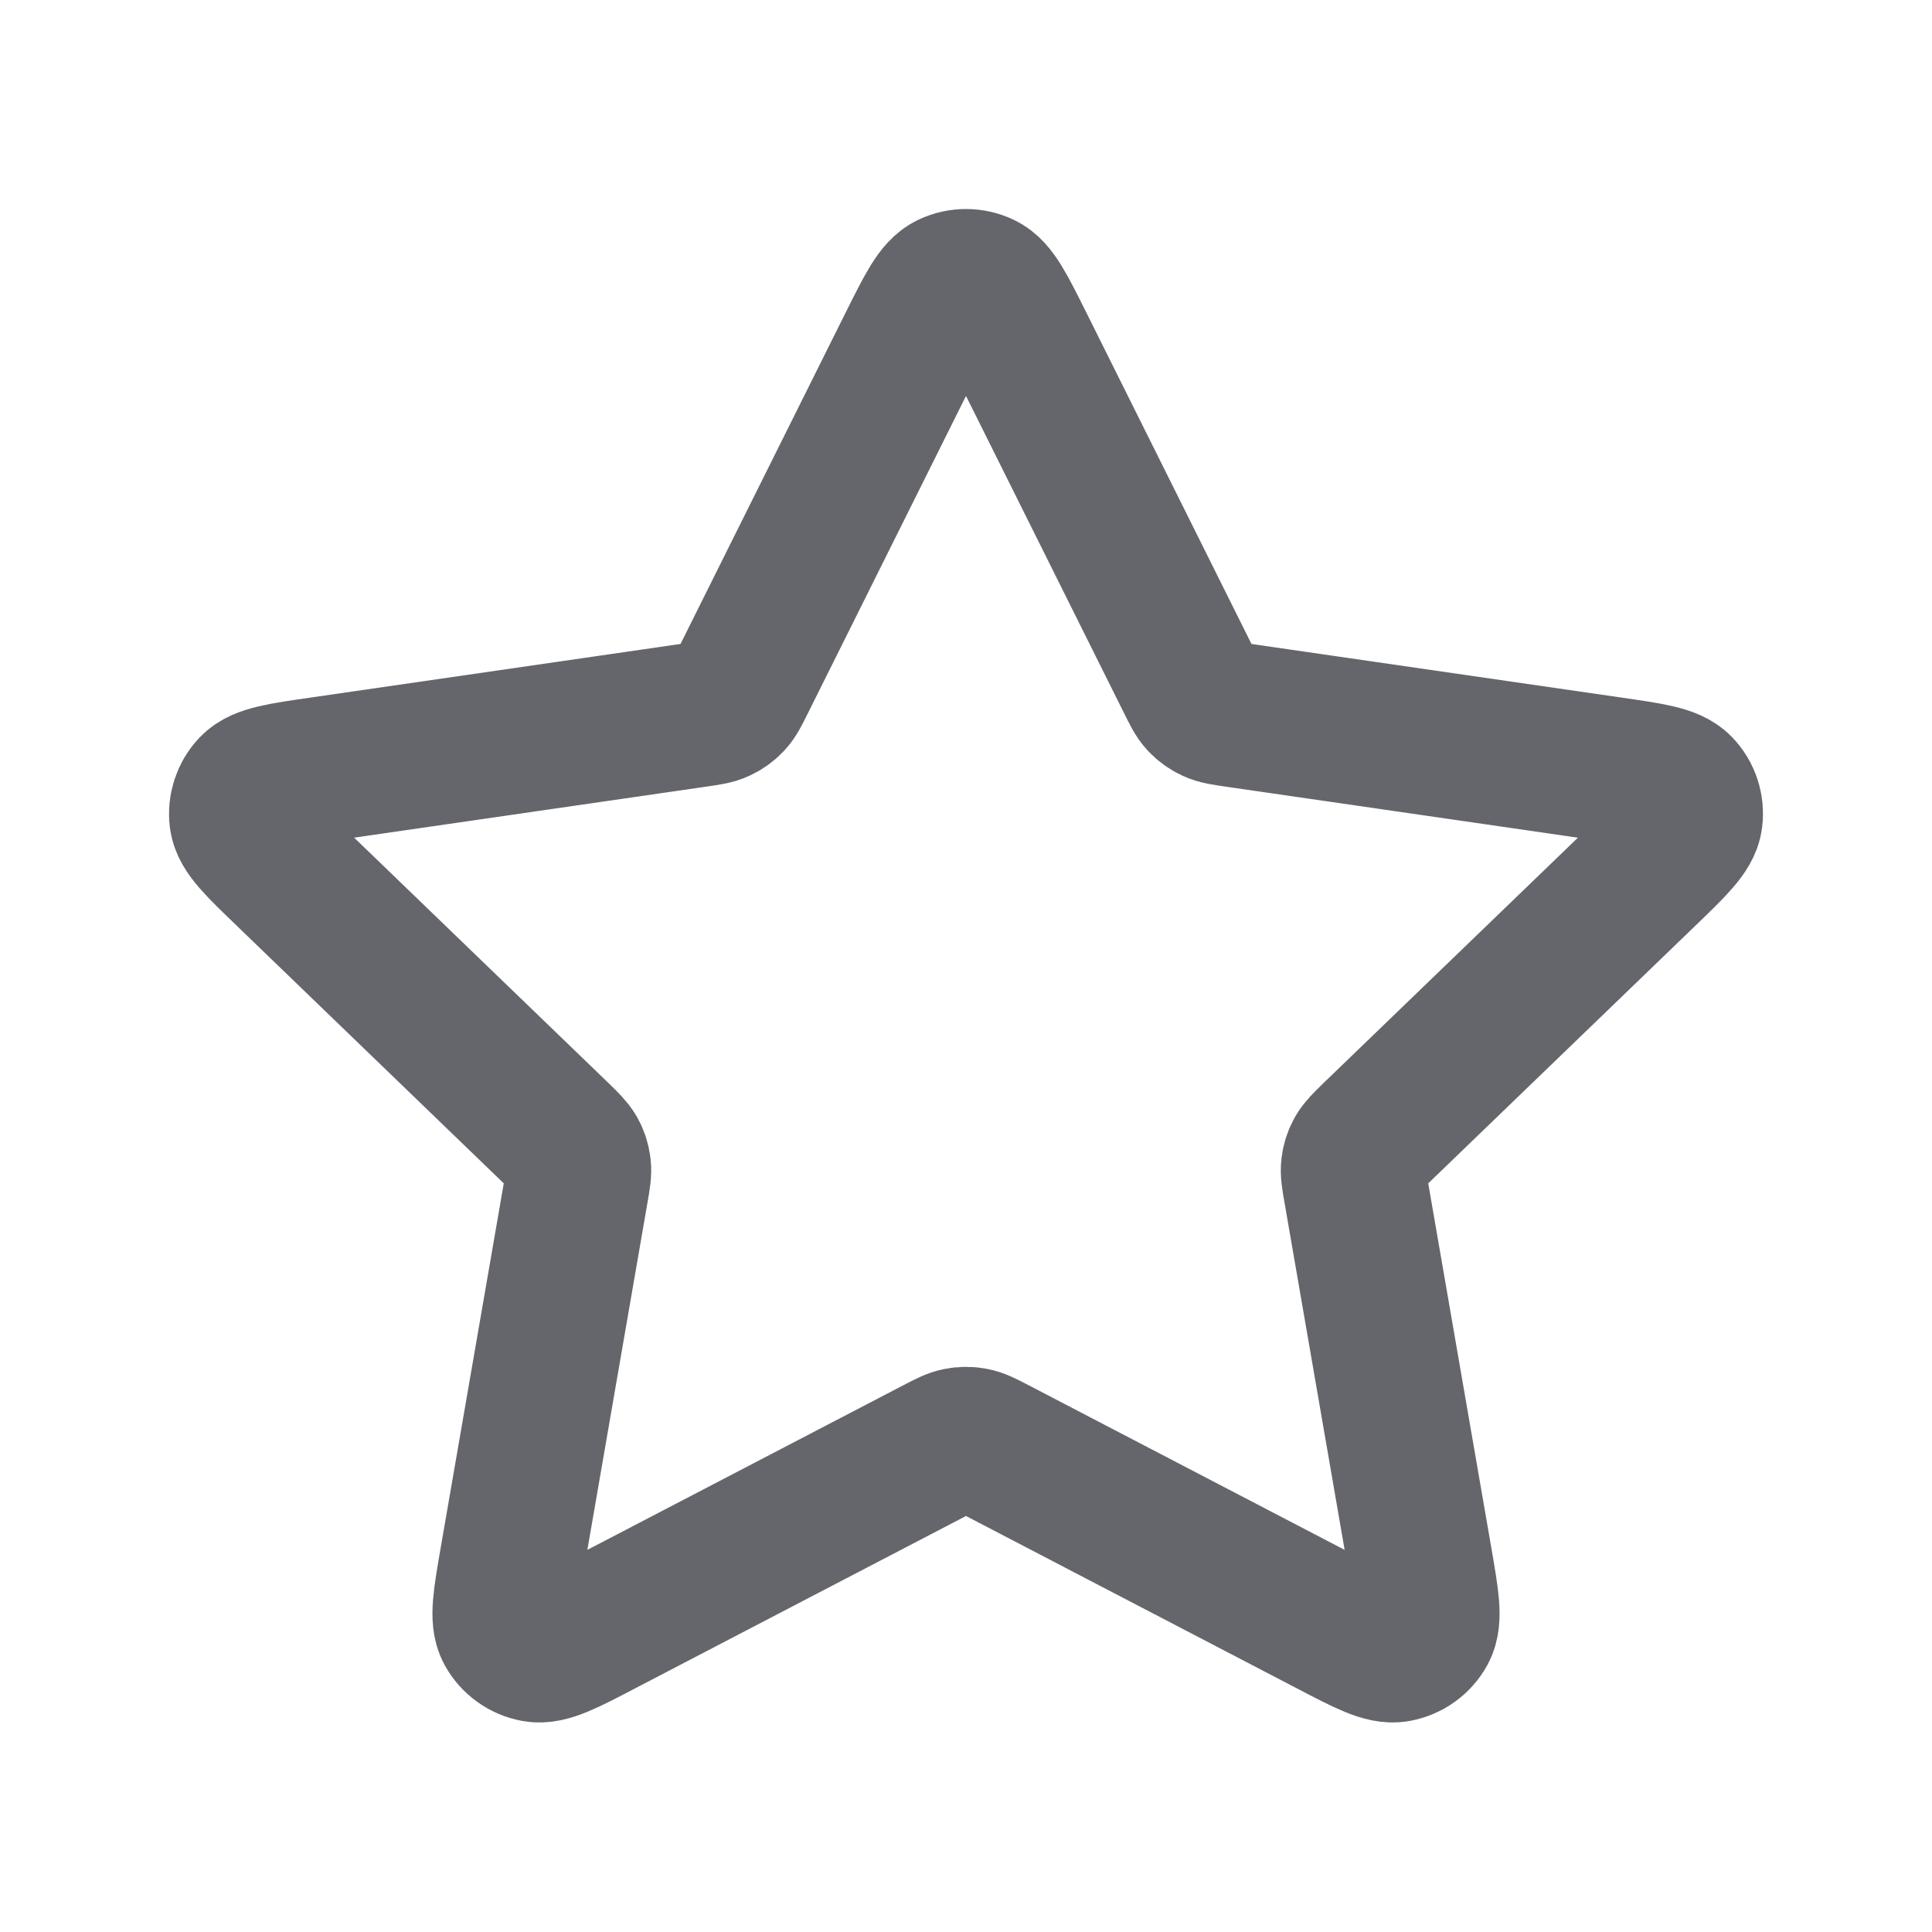 <svg width="20" height="20" viewBox="0 0 20 20" fill="none" xmlns="http://www.w3.org/2000/svg">
<path d="M9.429 3.563C9.613 3.195 9.704 3.011 9.829 2.952C9.937 2.901 10.063 2.901 10.171 2.952C10.296 3.011 10.387 3.195 10.571 3.563L12.311 7.055C12.365 7.164 12.392 7.218 12.431 7.26C12.467 7.298 12.509 7.328 12.555 7.349C12.608 7.374 12.668 7.382 12.789 7.4L16.681 7.964C17.091 8.023 17.296 8.053 17.391 8.152C17.474 8.238 17.512 8.357 17.497 8.474C17.479 8.61 17.33 8.753 17.034 9.039L14.218 11.755C14.131 11.84 14.087 11.883 14.058 11.933C14.033 11.977 14.017 12.026 14.011 12.077C14.004 12.134 14.014 12.194 14.035 12.314L14.699 16.15C14.769 16.555 14.804 16.757 14.739 16.877C14.681 16.982 14.579 17.055 14.461 17.077C14.326 17.102 14.142 17.006 13.776 16.815L10.296 15.002C10.188 14.946 10.134 14.918 10.076 14.907C10.026 14.897 9.974 14.897 9.923 14.907C9.866 14.918 9.812 14.946 9.704 15.002L6.224 16.815C5.858 17.006 5.674 17.102 5.539 17.077C5.421 17.055 5.319 16.982 5.261 16.877C5.196 16.757 5.231 16.555 5.301 16.15L5.965 12.314C5.986 12.194 5.996 12.134 5.989 12.077C5.983 12.026 5.967 11.977 5.942 11.933C5.913 11.883 5.869 11.84 5.782 11.755L2.967 9.039C2.67 8.753 2.521 8.61 2.503 8.474C2.488 8.357 2.527 8.238 2.609 8.152C2.704 8.053 2.909 8.023 3.319 7.964L7.211 7.4C7.332 7.382 7.392 7.374 7.445 7.349C7.491 7.328 7.533 7.298 7.569 7.26C7.608 7.218 7.635 7.164 7.689 7.055L9.429 3.563Z" stroke="#23262E" stroke-opacity="0.7" stroke-width="1.5" stroke-linecap="round" stroke-linejoin="round"/>
</svg>
